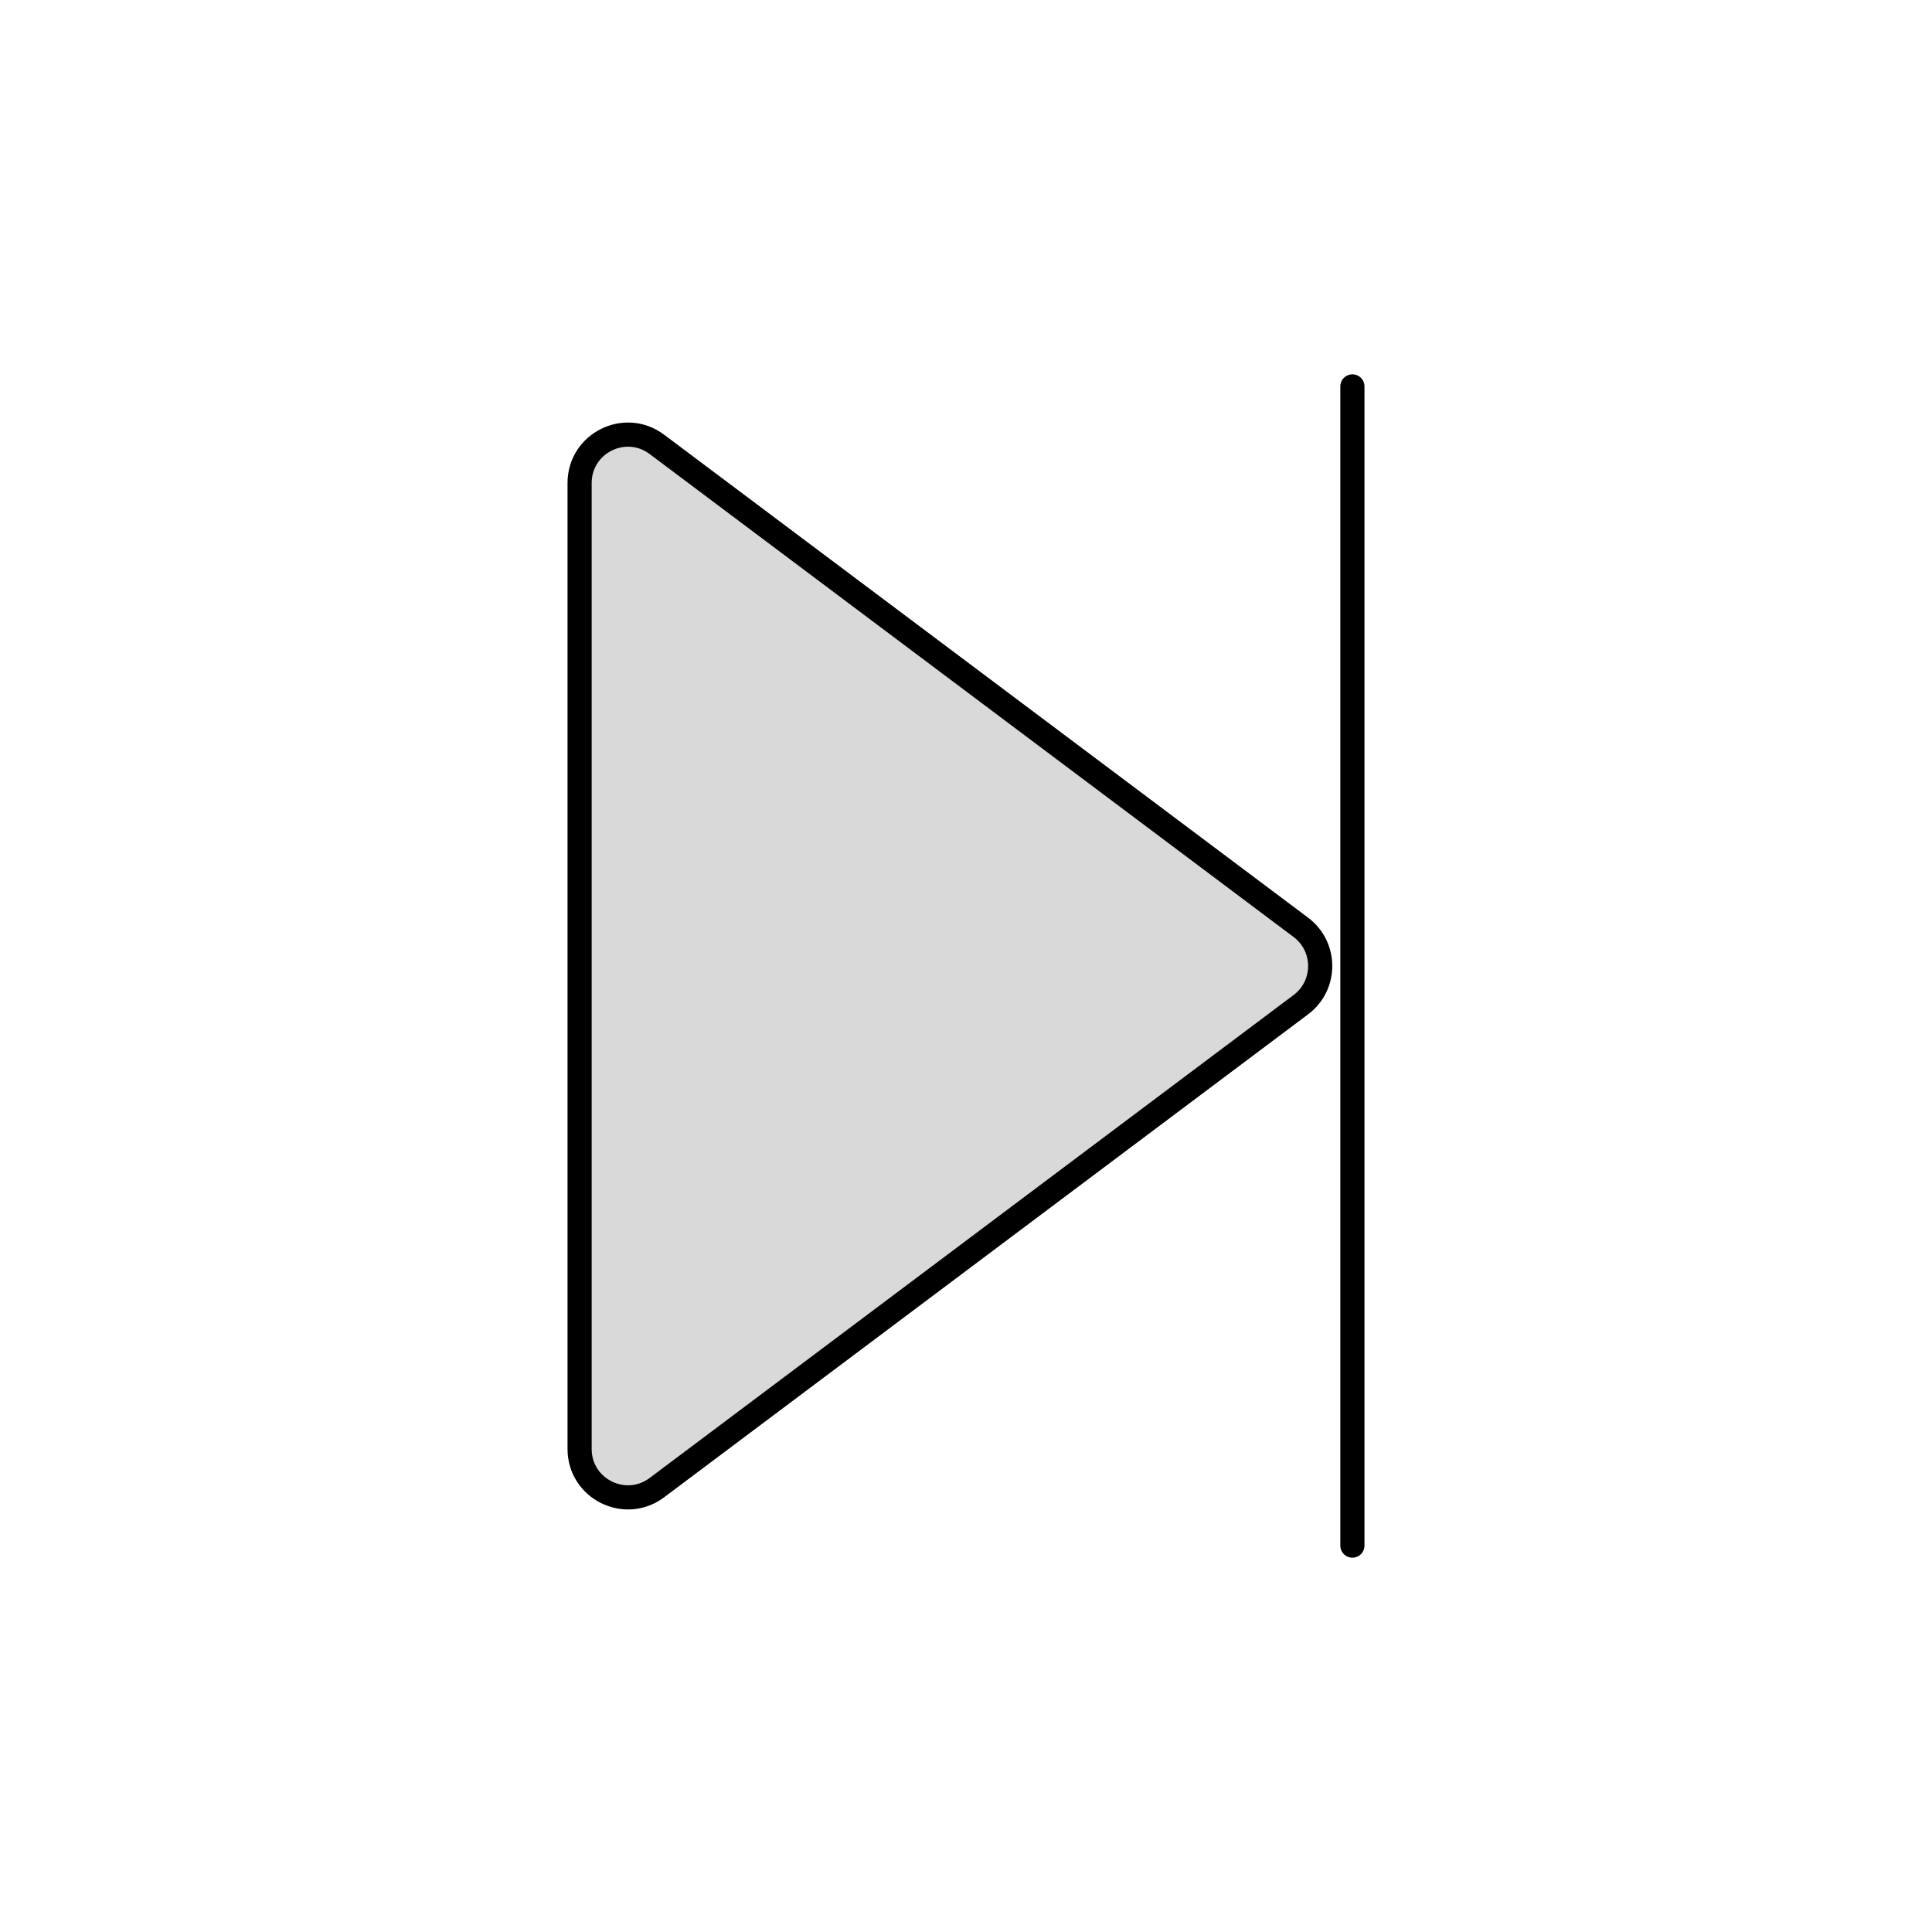 <svg viewBox="0 0 80 80" fill="none">
  <path d="M53.867 38.4C54.933 39.2 54.933 40.8 53.867 41.6L27.2 61.6C25.881 62.589 24 61.648 24 60L24 20C24 18.352 25.881 17.411 27.2 18.4L53.867 38.4Z" fill="currentColor" fill-opacity="0.15" stroke="currentColor" stroke-linecap="square" stroke-linejoin="round" />
  <path d="M56 16L56 64" stroke="currentColor" stroke-linecap="round" stroke-linejoin="round" />
</svg>